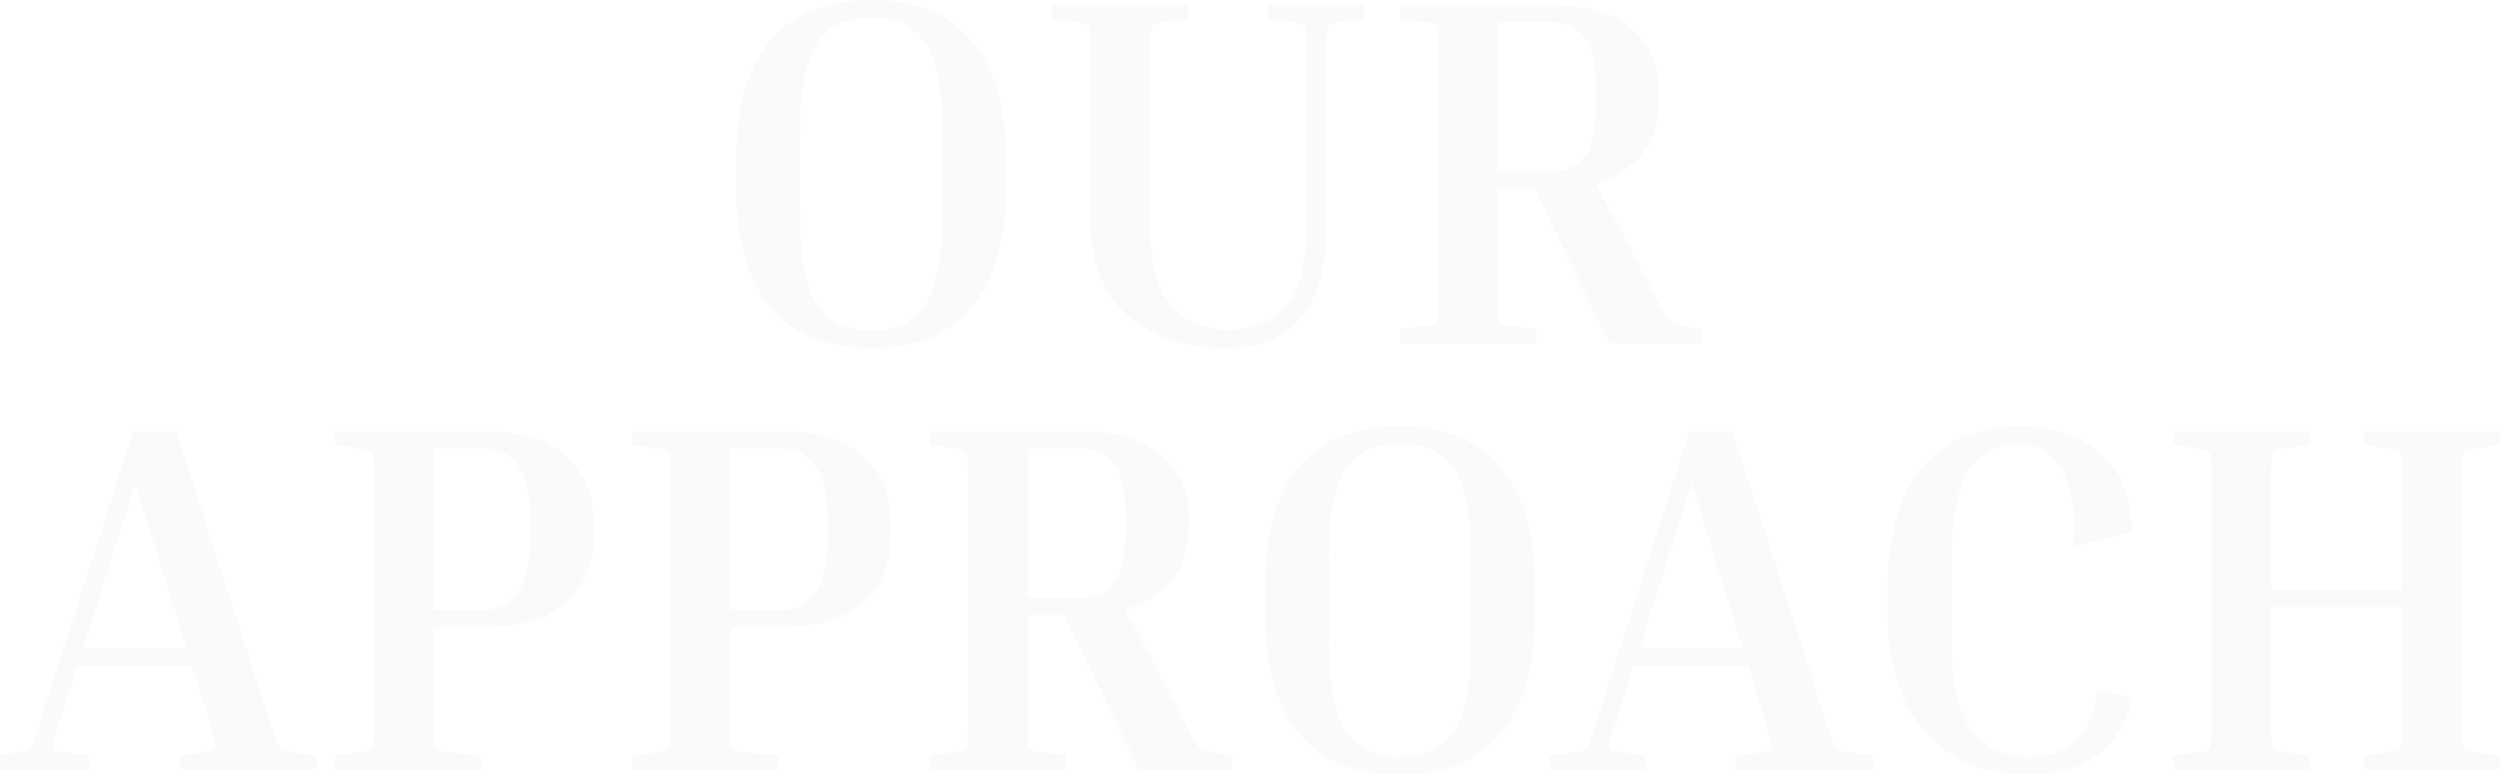 <svg width="1440" height="446" viewBox="0 0 1440 446" fill="none" xmlns="http://www.w3.org/2000/svg">
<g opacity="0.05">
<path d="M579.436 91.082V109.127C579.436 138.533 572.846 161.16 559.667 177.009C546.679 192.667 527.387 200.495 501.792 200.495C476.197 200.495 456.81 192.667 443.631 177.009C430.642 161.16 424.148 138.533 424.148 109.127V91.082C424.148 61.676 430.642 39.144 443.631 23.487C456.81 7.829 476.197 0 501.792 0C527.387 0 546.679 7.829 559.667 23.487C572.846 39.144 579.436 61.676 579.436 91.082ZM542.763 76.761C542.763 59.958 541.33 46.782 538.465 37.235C535.6 27.497 531.112 20.527 524.999 16.326C519.078 12.125 511.342 10.025 501.792 10.025C492.433 10.025 484.697 12.125 478.585 16.326C472.473 20.527 467.984 27.497 465.119 37.235C462.254 46.782 460.821 59.958 460.821 76.761V123.448C460.821 140.06 462.254 153.236 465.119 162.974C467.984 172.712 472.473 179.778 478.585 184.169C484.697 188.37 492.433 190.471 501.792 190.471C511.342 190.471 519.078 188.37 524.999 184.169C531.112 179.778 535.6 172.712 538.465 162.974C541.33 153.236 542.763 140.06 542.763 123.448V76.761Z" fill="#7A9F8F"/>
<path d="M730.377 10.884V2.864H785.96V10.884L770.202 12.889C767.146 13.271 765.331 14.13 764.758 15.467C764.185 16.613 763.898 20.431 763.898 26.924V131.468C763.898 154.381 759.028 171.662 749.286 183.31C739.736 194.767 725.029 200.495 705.164 200.495C682.052 200.495 663.429 194.194 649.295 181.592C635.16 168.989 628.093 150.849 628.093 127.171V26.924C628.093 20.431 627.807 16.613 627.234 15.467C626.661 14.13 624.846 13.271 621.79 12.889L606.032 10.884V2.864H684.536V10.884L668.778 12.889C665.721 13.271 663.907 14.13 663.334 15.467C662.761 16.613 662.474 20.431 662.474 26.924V129.176C662.474 150.563 666.39 166.029 674.221 175.577C682.052 185.124 693.226 189.898 707.743 189.898C721.877 189.898 732.86 185.411 740.691 176.436C748.522 167.27 752.438 152.472 752.438 132.041V26.924C752.438 20.431 752.152 16.613 751.579 15.467C751.006 14.13 749.191 13.271 746.135 12.889L730.377 10.884Z" fill="#7A9F8F"/>
<path d="M806.472 10.884V2.864H892.998C913.053 2.864 928.525 7.352 939.412 16.326C950.299 25.301 955.743 37.33 955.743 52.415V59.003C955.743 70.46 952.591 80.198 946.288 88.218C939.985 96.238 930.912 101.966 919.07 105.403L954.883 173.572C957.175 177.773 958.894 180.828 960.041 182.737C961.187 184.647 962.237 185.888 963.192 186.461C964.338 186.843 965.866 187.225 967.776 187.606L980.669 189.611V197.631H927.092L883.829 108.84H862.914V173.572C862.914 180.064 863.201 183.978 863.774 185.315C864.347 186.461 866.161 187.225 869.217 187.606L884.975 189.611V197.631H806.472V189.611L822.23 187.606C825.286 187.225 827.1 186.461 827.674 185.315C828.247 183.978 828.533 180.064 828.533 173.572V26.924C828.533 20.431 828.247 16.613 827.674 15.467C827.1 14.13 825.286 13.271 822.23 12.889L806.472 10.884ZM892.998 12.889H862.914V98.816H892.998C901.402 98.816 907.8 96.238 912.194 91.082C916.778 85.736 919.07 75.997 919.07 61.867V49.551C919.07 35.421 916.778 25.778 912.194 20.622C907.8 15.467 901.402 12.889 892.998 12.889Z" fill="#7A9F8F"/>
<path d="M51.296 435.116V443.136H-4V435.116L11.758 433.111C13.859 432.729 15.387 432.347 16.342 431.965C17.297 431.393 18.157 430.151 18.921 428.242C19.685 426.332 20.735 423.277 22.072 419.076L76.796 248.369H101.435L156.445 419.076C157.782 423.277 158.833 426.332 159.597 428.242C160.361 430.151 161.22 431.393 162.175 431.965C163.321 432.347 164.849 432.729 166.759 433.111L182.517 435.116V443.136H103.441V435.116L119.199 433.111C122.255 432.729 123.878 431.965 124.069 430.82C124.451 429.483 123.592 425.569 121.491 419.076L110.604 383.56H44.42L33.246 419.076C31.336 425.569 30.477 429.483 30.668 430.82C30.859 431.965 32.482 432.729 35.538 433.111L51.296 435.116ZM47.858 373.535H107.452L77.942 278.443L47.858 373.535Z" fill="#7A9F8F"/>
<path d="M193.024 256.389V248.369H279.263C300.274 248.369 315.936 253.238 326.251 262.976C336.756 272.524 342.009 285.317 342.009 301.357V307.945C342.009 323.984 336.756 336.873 326.251 346.612C315.936 356.35 300.274 361.219 279.263 361.219H249.466V419.076C249.466 425.569 249.753 429.483 250.326 430.82C250.899 431.965 252.713 432.729 255.769 433.111L277.258 435.116V443.136H193.024V435.116L208.782 433.111C211.838 432.729 213.653 431.965 214.226 430.82C214.799 429.483 215.085 425.569 215.085 419.076V272.428C215.085 265.936 214.799 262.117 214.226 260.971C213.653 259.635 211.838 258.776 208.782 258.394L193.024 256.389ZM279.263 258.394H249.466V351.194H279.263C287.667 351.194 294.066 347.853 298.459 341.17C303.043 334.486 305.335 325.321 305.335 313.673V295.628C305.335 283.981 303.043 274.911 298.459 268.418C294.066 261.735 287.667 258.394 279.263 258.394Z" fill="#7A9F8F"/>
<path d="M364.258 256.389V248.369H450.497C471.508 248.369 487.17 253.238 497.484 262.976C507.99 272.524 513.242 285.317 513.242 301.357V307.945C513.242 323.984 507.99 336.873 497.484 346.612C487.17 356.35 471.508 361.219 450.497 361.219H420.7V419.076C420.7 425.569 420.987 429.483 421.56 430.82C422.133 431.965 423.947 432.729 427.003 433.111L448.491 435.116V443.136H364.258V435.116L380.016 433.111C383.072 432.729 384.886 431.965 385.459 430.82C386.033 429.483 386.319 425.569 386.319 419.076V272.428C386.319 265.936 386.033 262.117 385.459 260.971C384.886 259.635 383.072 258.776 380.016 258.394L364.258 256.389ZM450.497 258.394H420.7V351.194H450.497C458.901 351.194 465.3 347.853 469.693 341.17C474.277 334.486 476.569 325.321 476.569 313.673V295.628C476.569 283.981 474.277 274.911 469.693 268.418C465.3 261.735 458.901 258.394 450.497 258.394Z" fill="#7A9F8F"/>
<path d="M535.492 256.389V248.369H622.017C642.073 248.369 657.544 252.856 668.432 261.831C679.319 270.805 684.763 282.835 684.763 297.92V304.508C684.763 315.964 681.611 325.703 675.308 333.723C669.005 341.742 659.932 347.471 648.09 350.908L683.903 419.076C686.195 423.277 687.914 426.332 689.06 428.242C690.206 430.151 691.257 431.393 692.212 431.965C693.358 432.347 694.886 432.729 696.796 433.111L709.689 435.116V443.136H656.112L612.849 354.345H591.934V419.076C591.934 425.569 592.22 429.483 592.793 430.82C593.366 431.965 595.181 432.729 598.237 433.111L613.995 435.116V443.136H535.492V435.116L551.25 433.111C554.306 432.729 556.12 431.965 556.693 430.82C557.266 429.483 557.553 425.569 557.553 419.076V272.428C557.553 265.936 557.266 262.117 556.693 260.971C556.12 259.635 554.306 258.776 551.25 258.394L535.492 256.389ZM622.017 258.394H591.934V344.32H622.017C630.422 344.32 636.82 341.742 641.213 336.587C645.797 331.24 648.09 321.502 648.09 307.372V295.056C648.09 280.925 645.797 271.283 641.213 266.127C636.82 260.971 630.422 258.394 622.017 258.394Z" fill="#7A9F8F"/>
<path d="M883.992 336.587V354.631C883.992 384.037 877.402 406.665 864.222 422.513C851.234 438.171 831.942 446 806.348 446C780.753 446 761.366 438.171 748.186 422.513C735.198 406.665 728.704 384.037 728.704 354.631V336.587C728.704 307.181 735.198 284.649 748.186 268.991C761.366 253.333 780.753 245.505 806.348 245.505C831.942 245.505 851.234 253.333 864.222 268.991C877.402 284.649 883.992 307.181 883.992 336.587ZM847.318 322.266C847.318 305.462 845.886 292.287 843.021 282.739C840.156 273.001 835.667 266.031 829.555 261.831C823.634 257.63 815.898 255.529 806.348 255.529C796.988 255.529 789.253 257.63 783.14 261.831C777.028 266.031 772.54 273.001 769.674 282.739C766.809 292.287 765.377 305.462 765.377 322.266V368.952C765.377 385.565 766.809 398.74 769.674 408.479C772.54 418.217 777.028 425.282 783.14 429.674C789.253 433.875 796.988 435.975 806.348 435.975C815.898 435.975 823.634 433.875 829.555 429.674C835.667 425.282 840.156 418.217 843.021 408.479C845.886 398.74 847.318 385.565 847.318 368.952V322.266Z" fill="#7A9F8F"/>
<path d="M947.755 435.116V443.136H892.459V435.116L908.217 433.111C910.318 432.729 911.846 432.347 912.801 431.965C913.756 431.393 914.616 430.151 915.38 428.242C916.144 426.332 917.194 423.277 918.531 419.076L973.255 248.369H997.894L1052.9 419.076C1054.24 423.277 1055.29 426.332 1056.06 428.242C1056.82 430.151 1057.68 431.393 1058.63 431.965C1059.78 432.347 1061.31 432.729 1063.22 433.111L1078.98 435.116V443.136H999.9V435.116L1015.66 433.111C1018.71 432.729 1020.34 431.965 1020.53 430.82C1020.91 429.483 1020.05 425.569 1017.95 419.076L1007.06 383.56H940.879L929.705 419.076C927.795 425.569 926.936 429.483 927.127 430.82C927.318 431.965 928.941 432.729 931.997 433.111L947.755 435.116ZM944.317 373.535H1003.91L974.401 278.443L944.317 373.535Z" fill="#7A9F8F"/>
<path d="M1169.34 446C1151.77 446 1136.87 442.277 1124.65 434.83C1112.42 427.192 1103.16 416.499 1096.85 402.75C1090.55 389.002 1087.4 372.962 1087.4 354.631V336.587C1087.4 318.256 1090.17 302.312 1095.71 288.754C1101.44 275.006 1109.94 264.408 1121.21 256.961C1132.48 249.324 1146.61 245.505 1163.61 245.505C1178.13 245.505 1190.26 248.369 1200 254.097C1209.74 259.635 1216.9 267.082 1221.49 276.438C1226.26 285.604 1228.27 295.628 1227.5 306.513L1193.98 314.819C1195.89 295.724 1193.89 281.116 1187.96 270.996C1182.23 260.685 1173.64 255.529 1162.18 255.529C1149.95 255.529 1140.5 260.685 1133.81 270.996C1127.32 281.307 1124.07 298.397 1124.07 322.266V368.952C1124.07 392.63 1127.8 409.72 1135.25 420.222C1142.7 430.724 1154.06 435.975 1169.34 435.975C1175.64 435.975 1181.47 434.83 1186.82 432.538C1192.36 430.247 1196.94 426.332 1200.57 420.795C1204.39 415.066 1206.78 407.047 1207.73 396.735L1228.36 402.177C1225.69 412.871 1221.39 421.463 1215.47 427.955C1209.55 434.448 1202.58 439.126 1194.55 441.99C1186.72 444.663 1178.32 446 1169.34 446Z" fill="#7A9F8F"/>
<path d="M1440 435.116V443.136H1361.5V435.116L1377.25 433.111C1380.31 432.729 1382.13 431.965 1382.7 430.82C1383.27 429.483 1383.56 425.569 1383.56 419.076V349.762H1308.21V419.076C1308.21 425.569 1308.49 429.483 1309.07 430.82C1309.64 431.965 1311.45 432.729 1314.51 433.111L1330.27 435.116V443.136H1251.76V435.116L1267.52 433.111C1270.58 432.729 1272.39 431.965 1272.97 430.82C1273.54 429.483 1273.82 425.569 1273.82 419.076V272.428C1273.82 265.936 1273.54 262.117 1272.97 260.971C1272.39 259.635 1270.58 258.776 1267.52 258.394L1251.76 256.389V248.369H1330.27V256.389L1314.51 258.394C1311.45 258.776 1309.64 259.635 1309.07 260.971C1308.49 262.117 1308.21 265.936 1308.21 272.428V339.737H1383.56V272.428C1383.56 265.936 1383.27 262.117 1382.7 260.971C1382.13 259.635 1380.31 258.776 1377.25 258.394L1361.5 256.389V248.369H1440V256.389L1424.24 258.394C1421.19 258.776 1419.37 259.635 1418.8 260.971C1418.23 262.117 1417.94 265.936 1417.94 272.428V419.076C1417.94 425.569 1418.23 429.483 1418.8 430.82C1419.37 431.965 1421.19 432.729 1424.24 433.111L1440 435.116Z" fill="#7A9F8F"/>
</g>
</svg>
